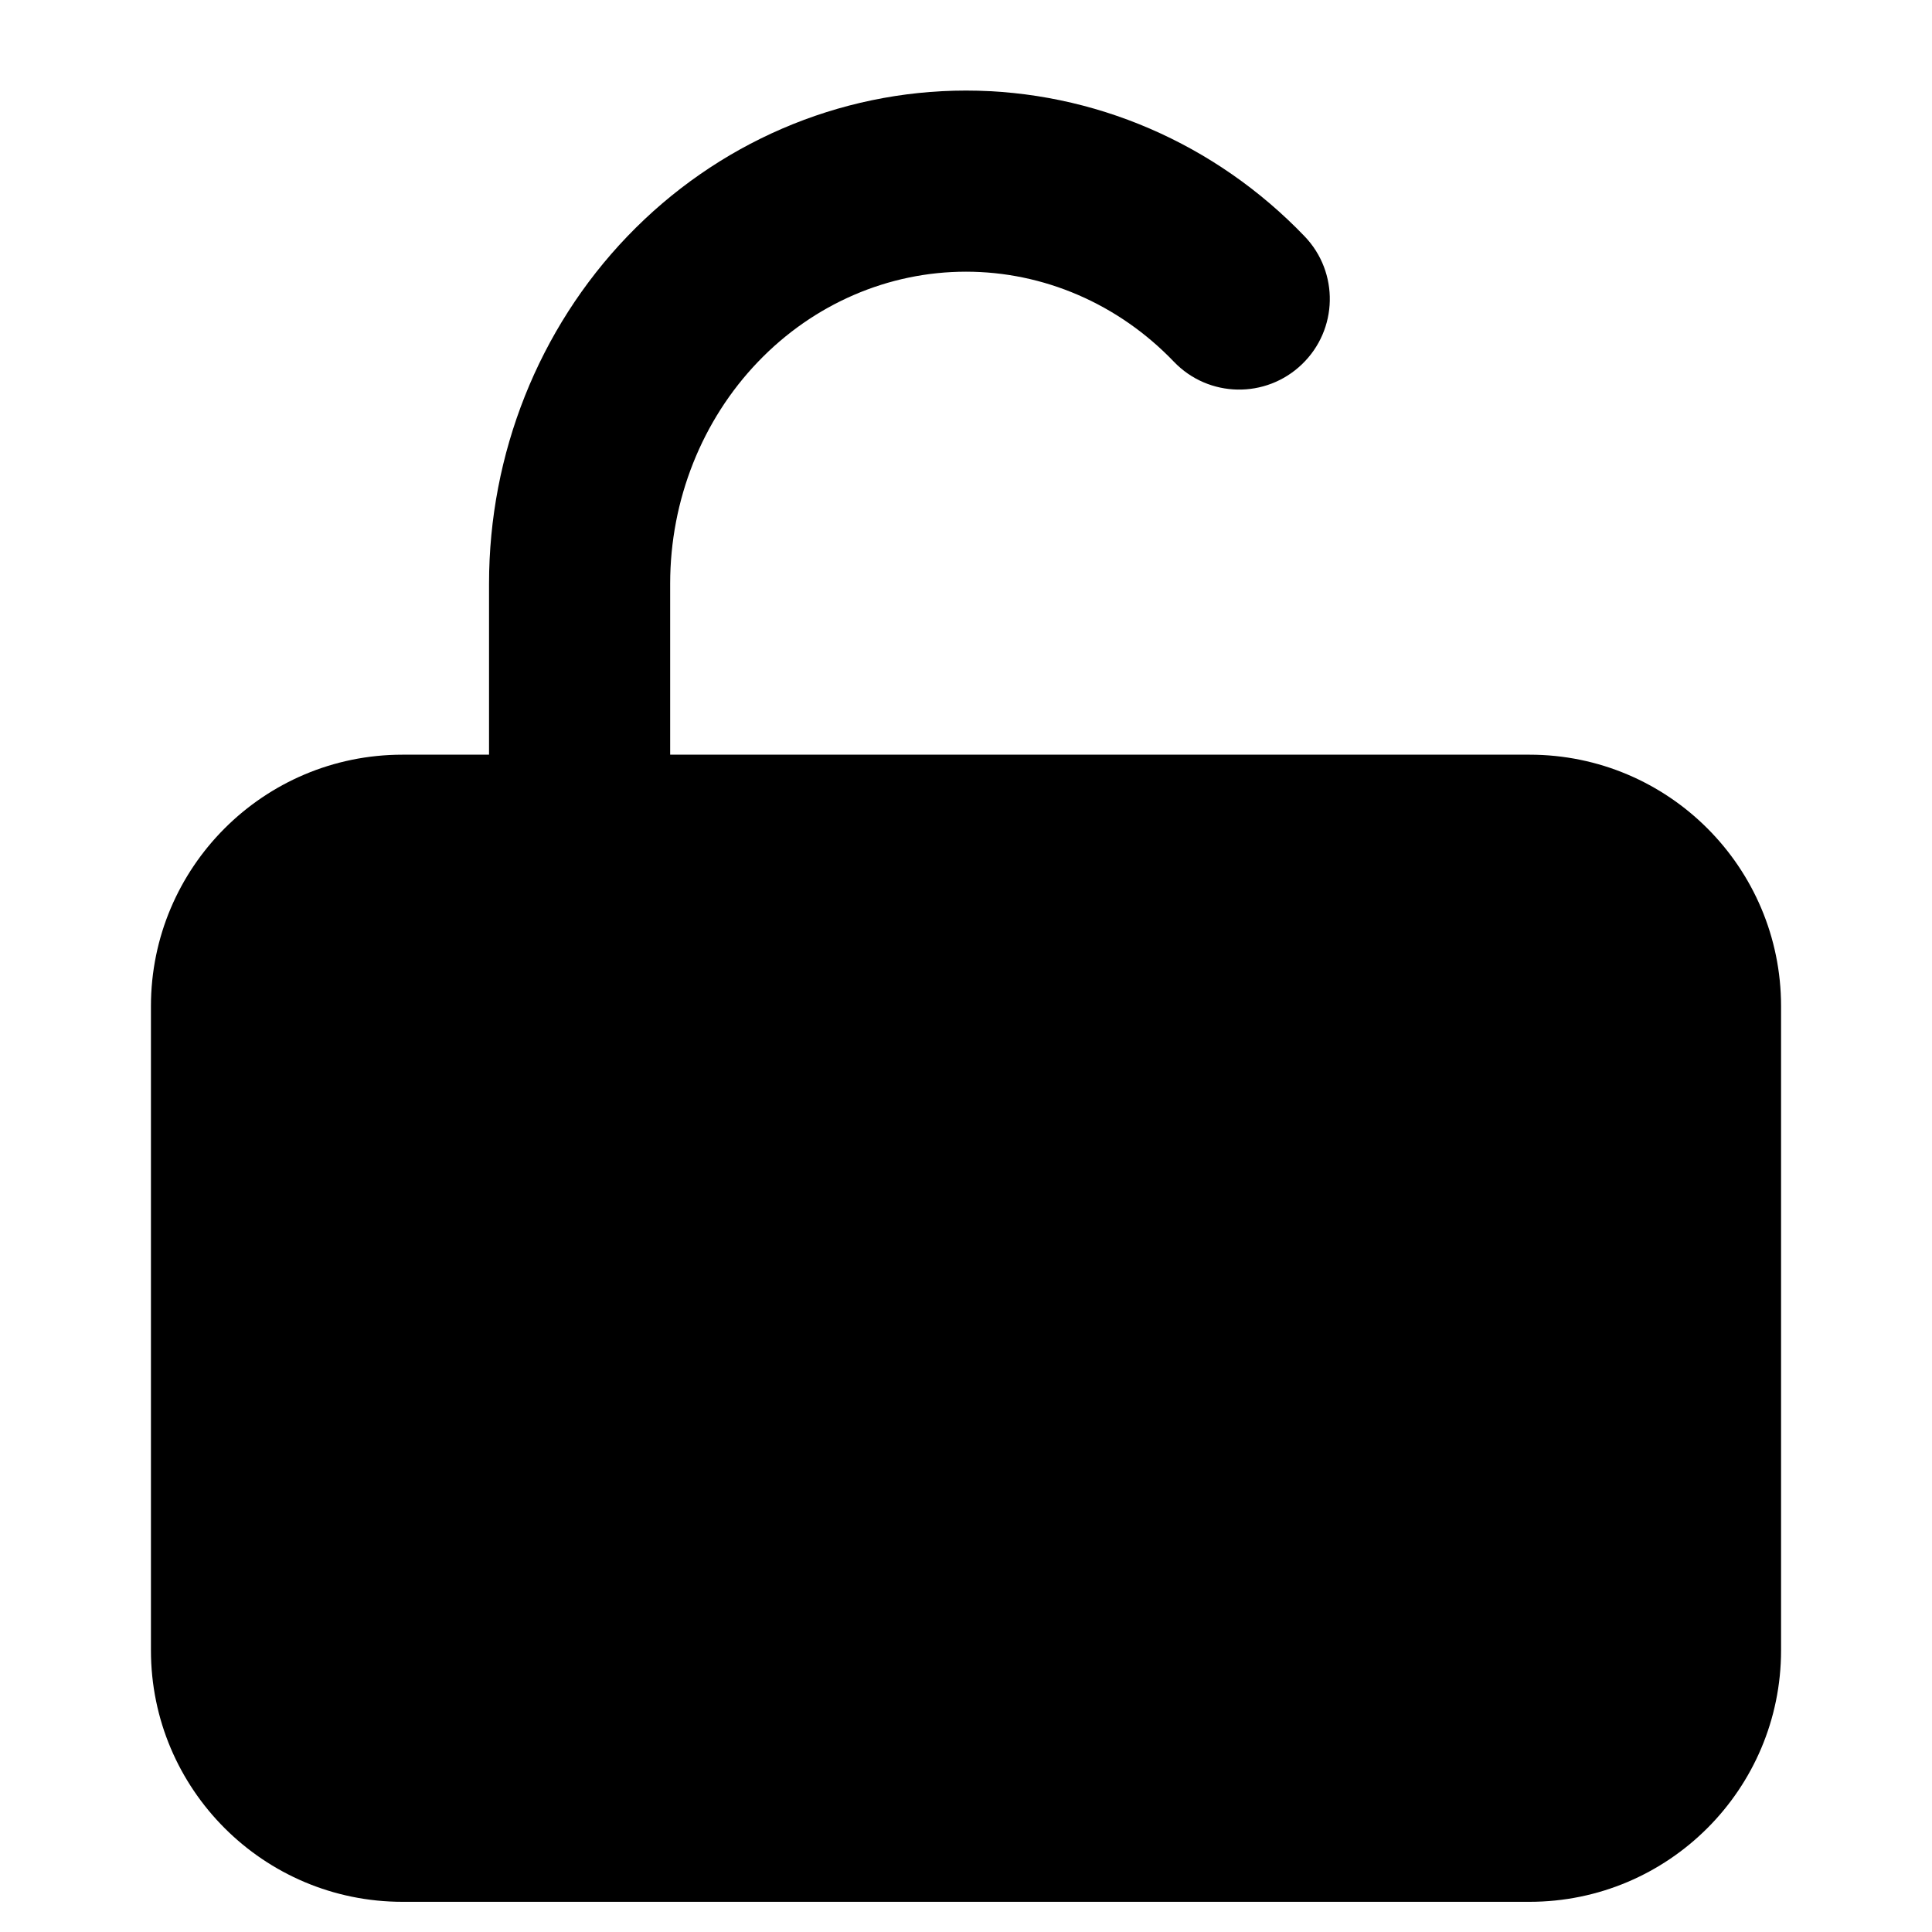 <svg viewbox="0 0 16 16" width="16" height="16" fill="black" xmlns="http://www.w3.org/2000/svg">
 <g transform="translate(1.25, 0.75)">
  <path d="M5.028 2.246C5.49 1.764 6.11 1.5 6.75 1.5C7.39 1.5 8.01 1.764 8.472 2.246C8.759 2.545 9.233 2.554 9.532 2.267C9.831 1.98 9.841 1.506 9.554 1.207C8.816 0.438 7.808 0 6.75 0C5.692 0 4.684 0.438 3.946 1.207C3.209 1.975 2.8 3.01 2.8 4.083L2.8 5.5L2.083 5.5C0.933 5.5 0 6.433 0 7.583L0 12.917C0 14.067 0.933 15 2.083 15L11.417 15C12.567 15 13.5 14.067 13.5 12.917L13.5 7.583C13.5 6.433 12.567 5.5 11.417 5.5L4.3 5.5L4.3 4.083C4.3 3.389 4.565 2.728 5.028 2.246ZM2.083 7C1.761 7 1.5 7.261 1.5 7.583L1.5 12.917C1.5 13.239 1.761 13.5 2.083 13.5L11.417 13.5C11.739 13.5 12 13.239 12 12.917L12 7.583C12 7.261 11.739 7 11.417 7L2.083 7Z" fill-rule="EVENODD"></path>
 </g>
</svg>